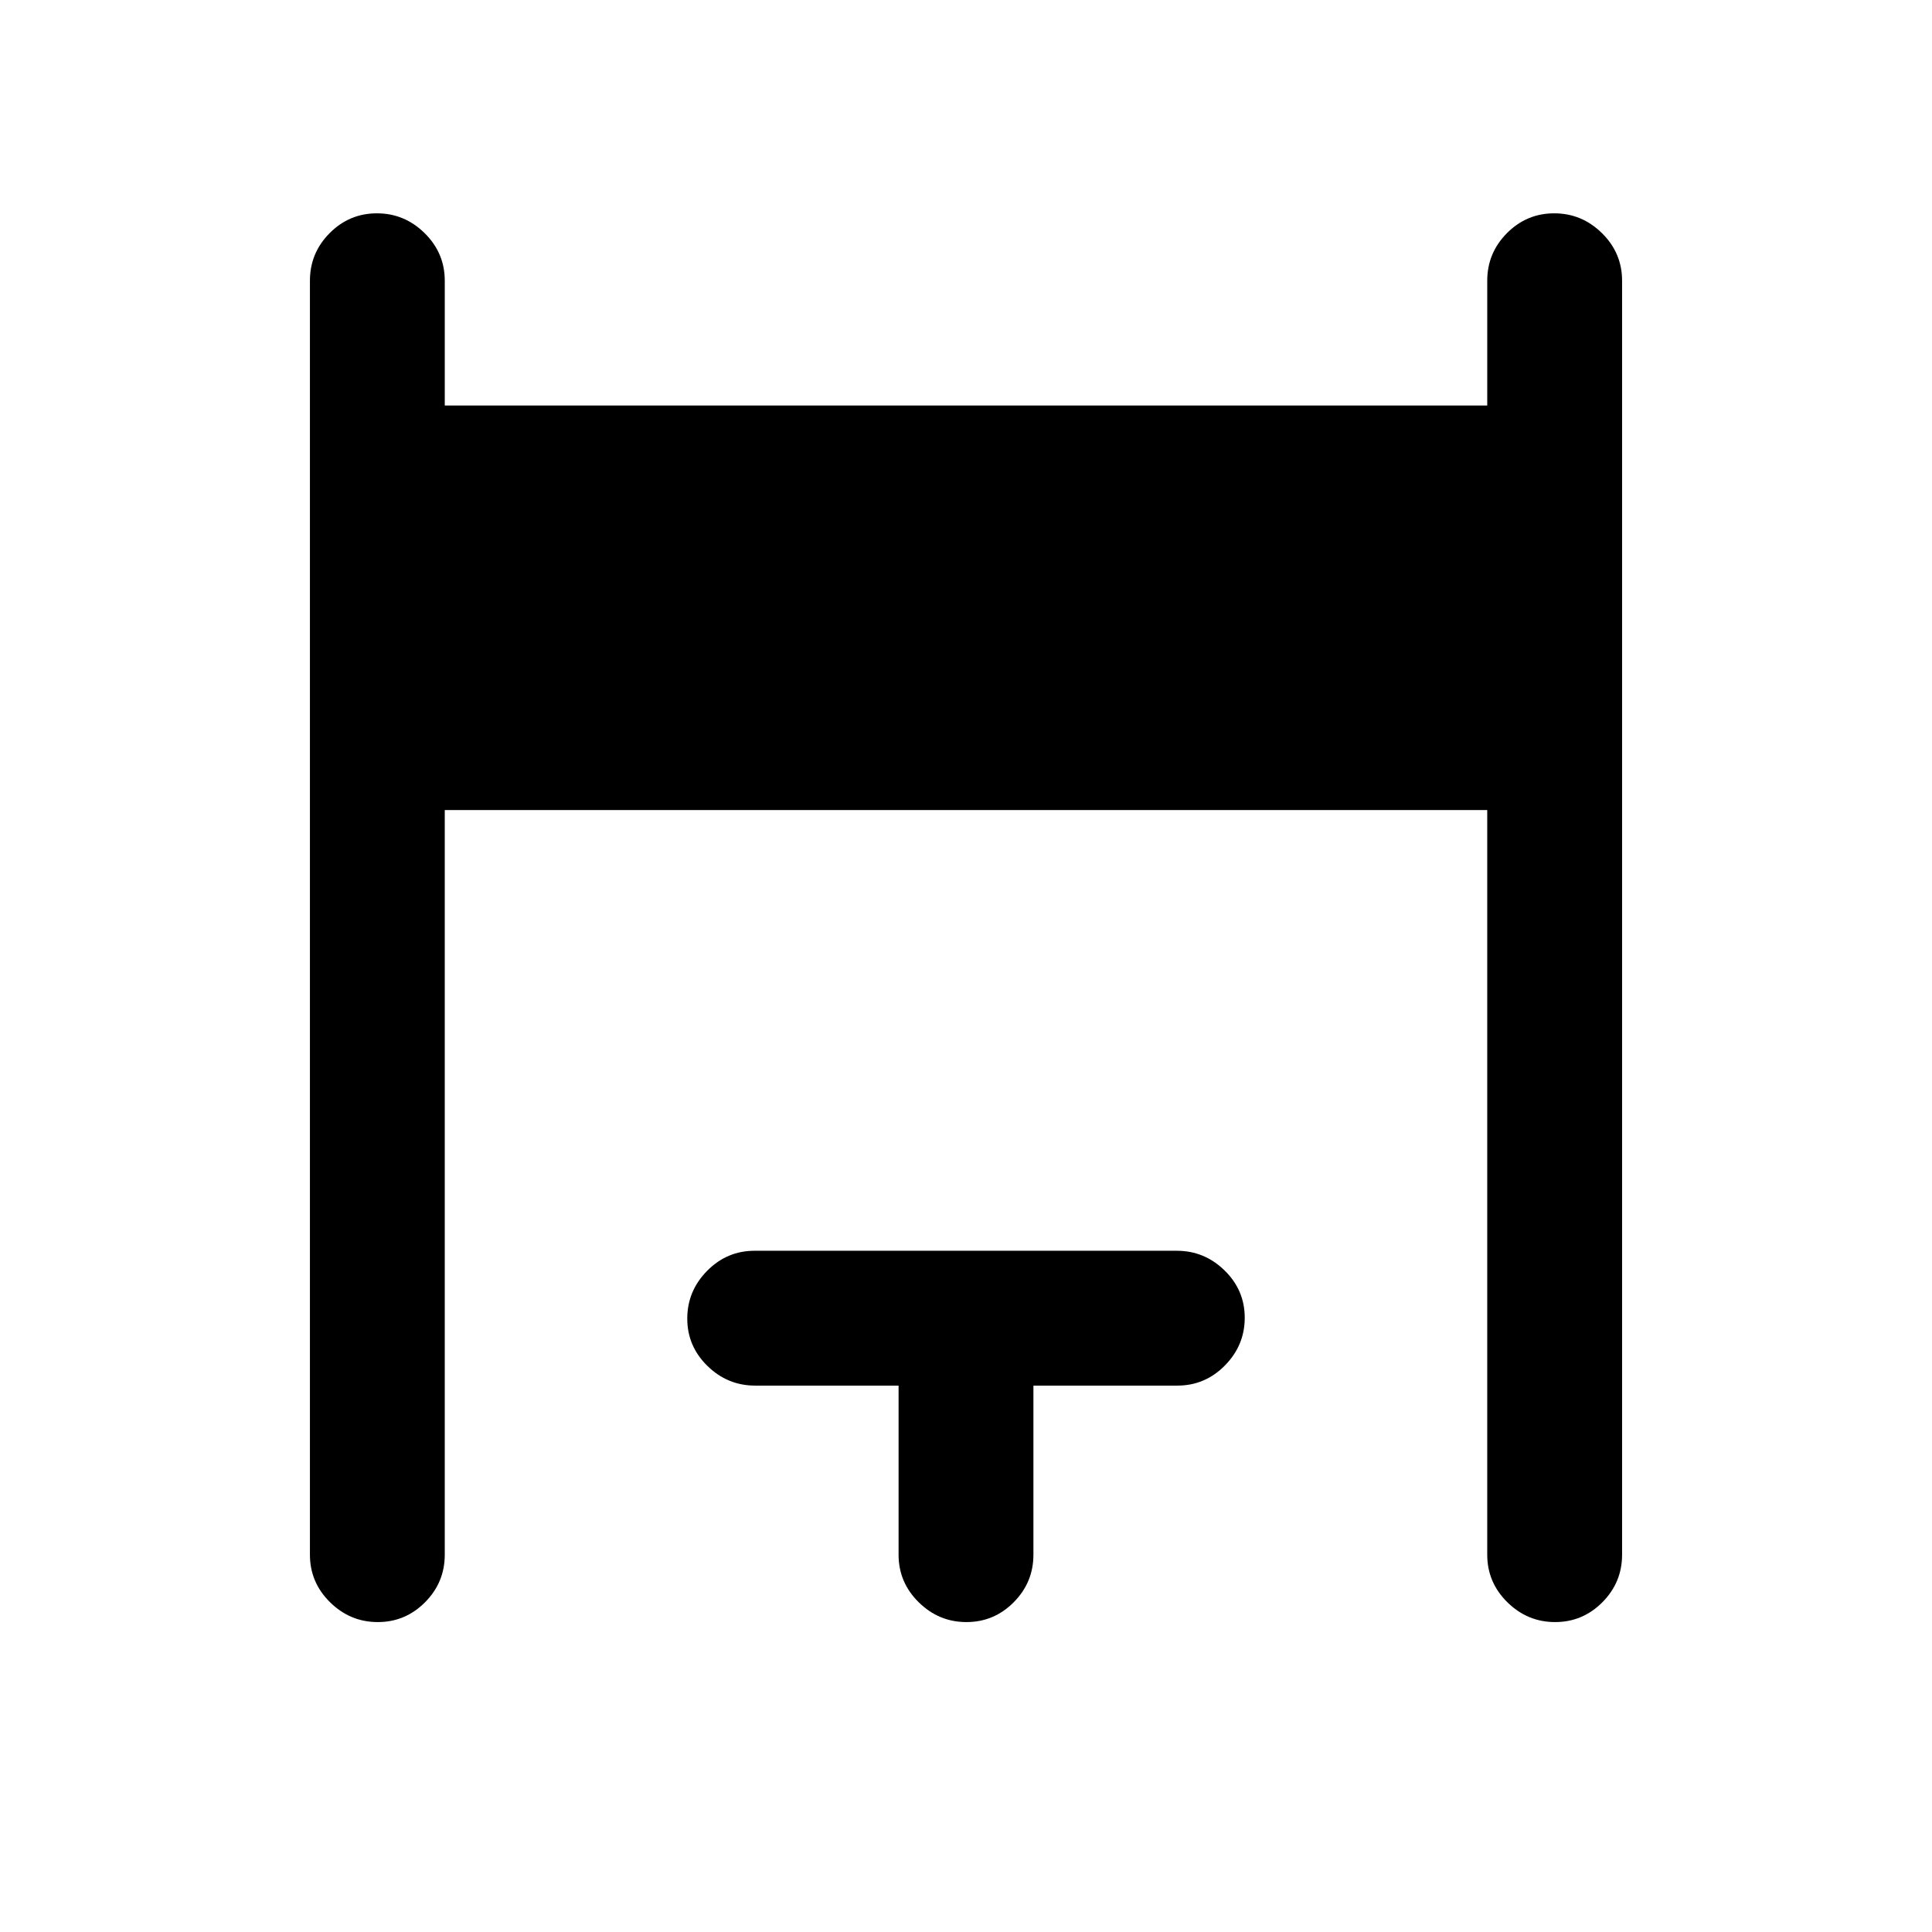 <svg xmlns="http://www.w3.org/2000/svg" height="20" viewBox="0 -960 960 960" width="20"><path d="M154-187.5v-633q0-13.8 9.79-23.65 9.79-9.85 23.5-9.85t23.71 9.85q10 9.85 10 23.65v62h518v-62q0-13.8 9.79-23.65 9.79-9.85 23.5-9.85t23.71 9.85q10 9.85 10 23.65v633q0 13.8-9.79 23.65-9.79 9.85-23.5 9.85T749-163.85q-10-9.85-10-23.65v-370H221v370q0 13.8-9.79 23.65-9.79 9.85-23.5 9.85T164-163.85q-10-9.85-10-23.65Zm292.5 0v-84h-71.25q-13.75 0-23.75-9.79t-10-23.5q0-13.71 9.84-23.71t23.62-10h209.76q13.78 0 23.78 9.79 10 9.79 10 23.5t-9.85 23.71q-9.85 10-23.65 10h-71.5v84q0 13.8-9.79 23.65-9.79 9.85-23.5 9.85t-23.71-9.85q-10-9.85-10-23.65Z"/></svg>